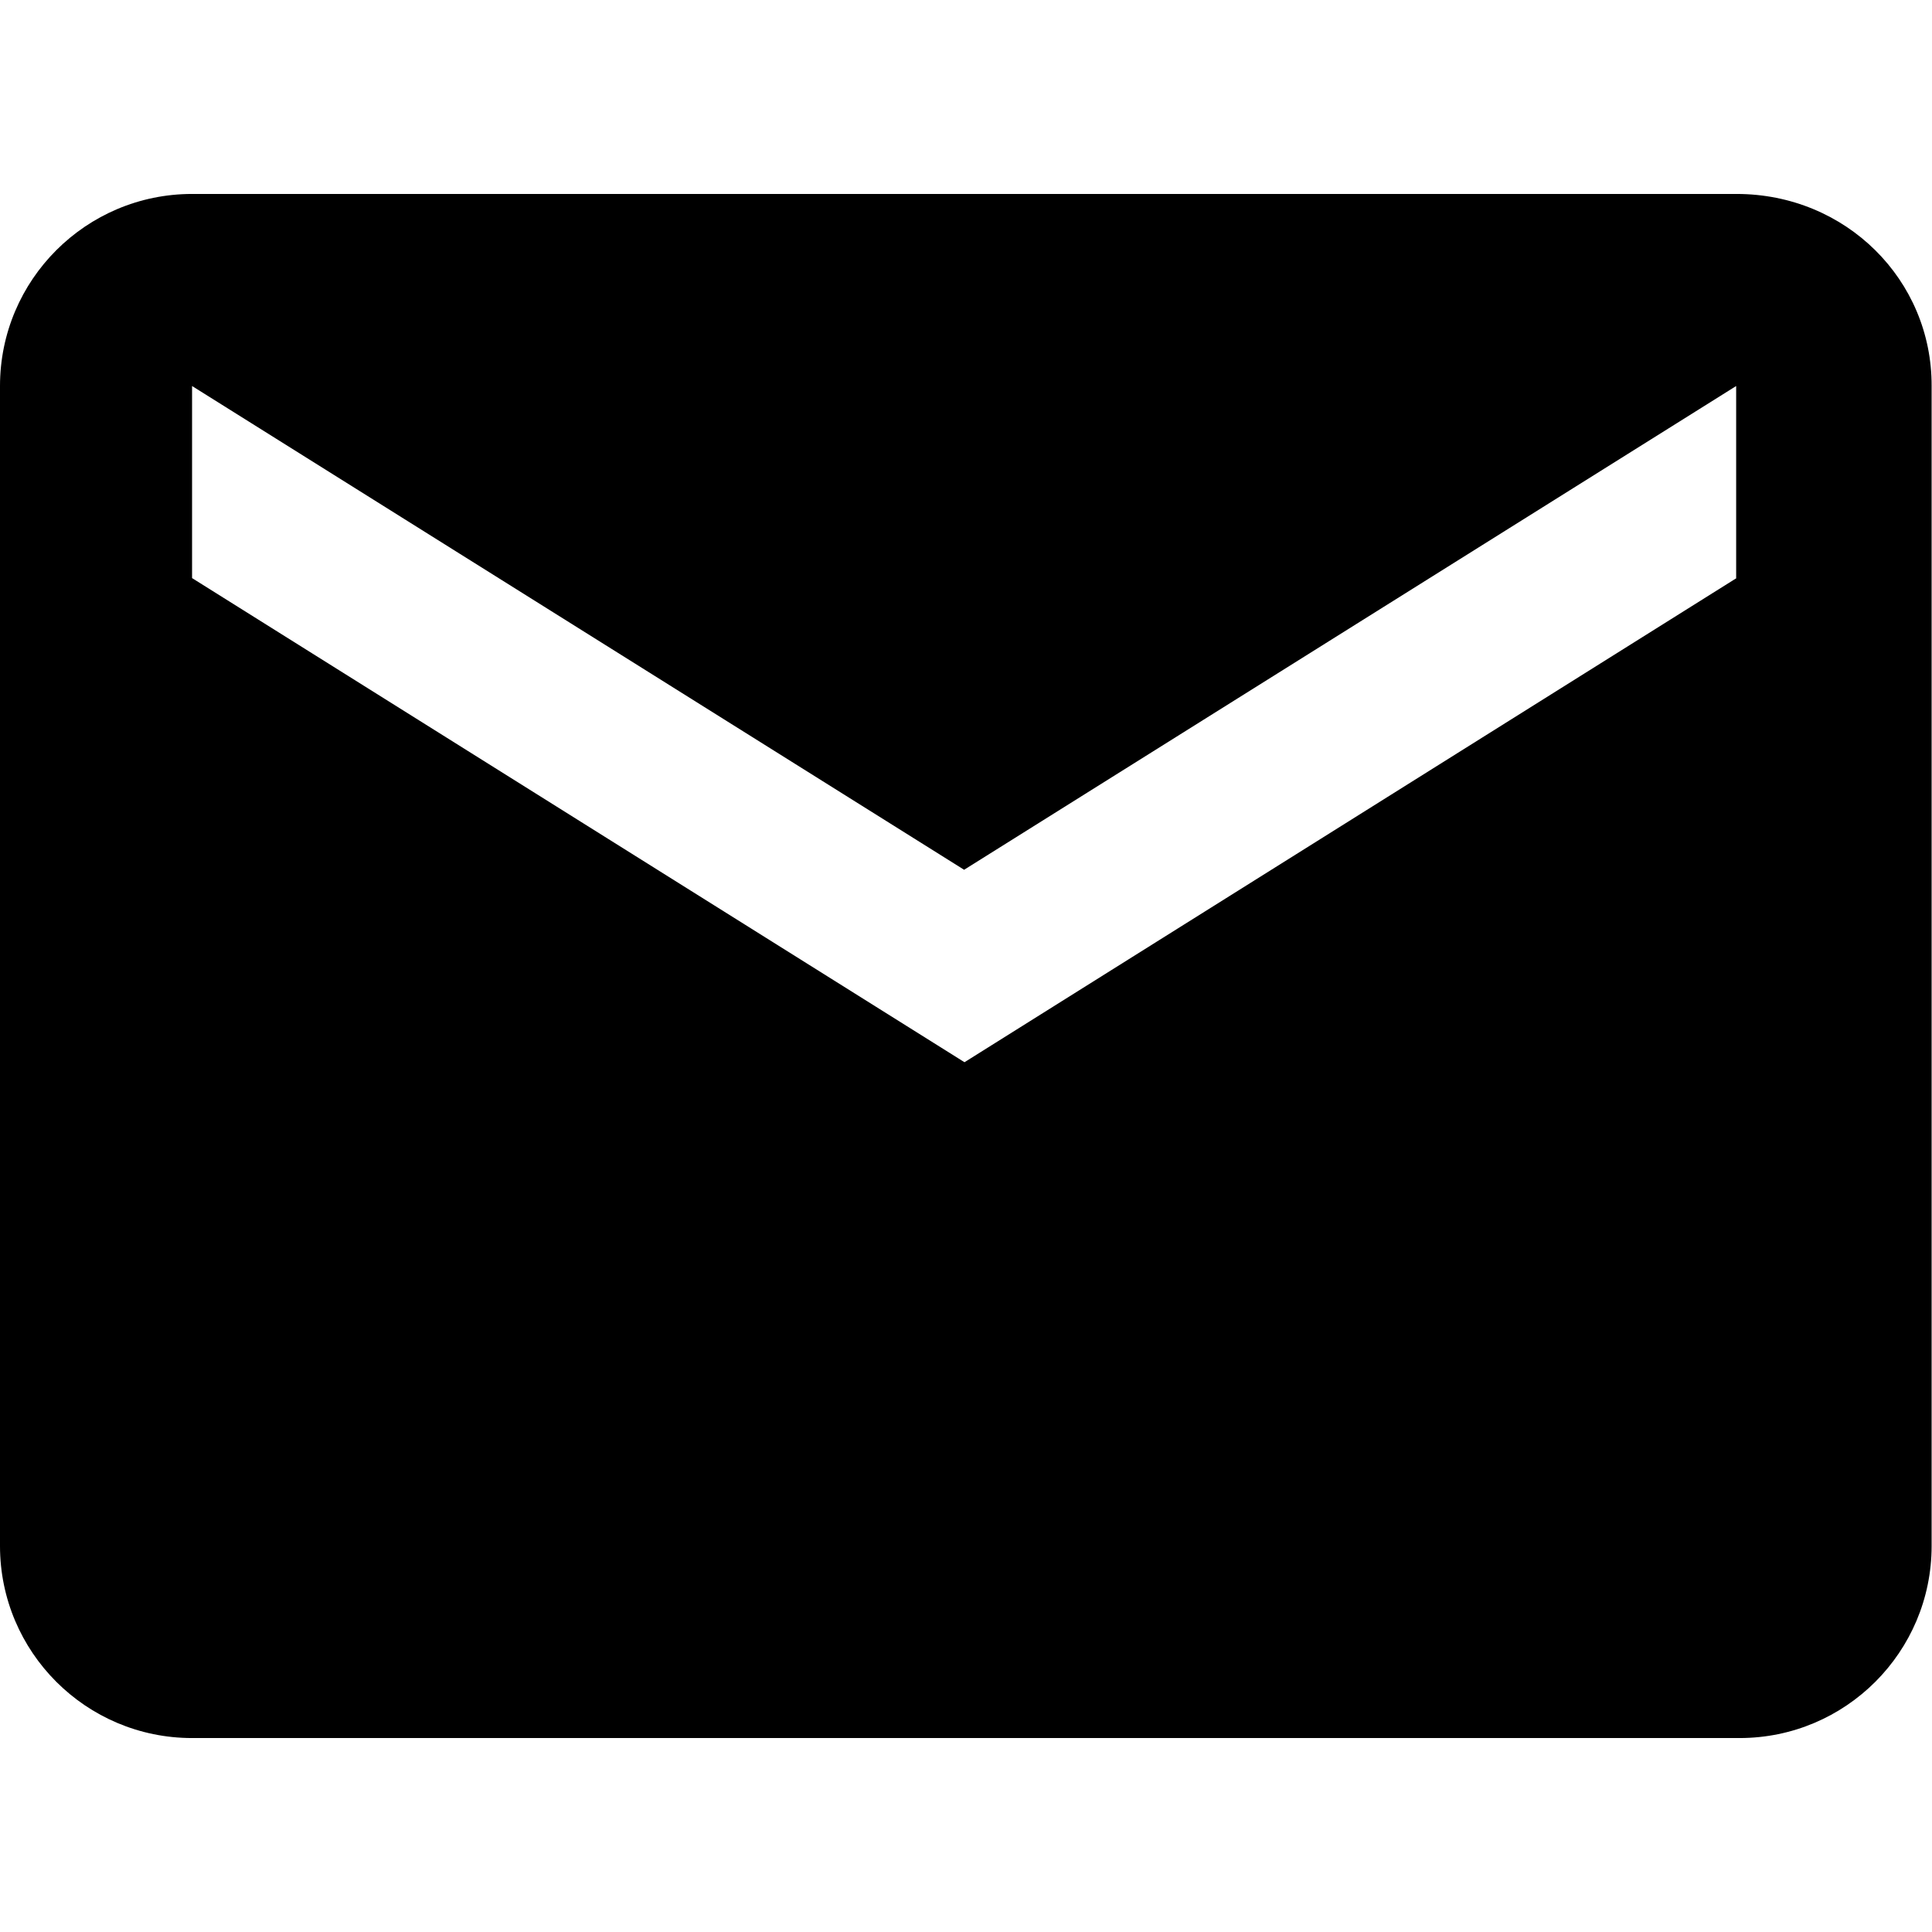 <?xml version="1.0" encoding="utf-8"?>
<!-- Generator: Adobe Illustrator 19.0.0, SVG Export Plug-In . SVG Version: 6.00 Build 0)  -->
<svg version="1.1" id="Layer_1" xmlns="http://www.w3.org/2000/svg" xmlns:xlink="http://www.w3.org/1999/xlink" width="28px" height="28px"
	 viewBox="131 -131 512 512" style="enable-background:new 131 -131 512 512;" xml:space="preserve">
<g id="XMLID_5_">
	<path id="XMLID_9_" d="M591.2-79.6H181.9c-28.1,0-50.9,22.8-50.9,50.9v307.4c0,28.1,22.8,50.9,50.9,50.9H592
		c28.1,0,50.9-22.8,50.9-50.9V-28.7C643-56.8,620.2-79.6,591.2-79.6z M591.2,22.2L386.6,150.5L181.9,22.2v-50.9L386.5,99.5
		L591.1-28.7v50.9H591.2z"/>
</g>
</svg>
